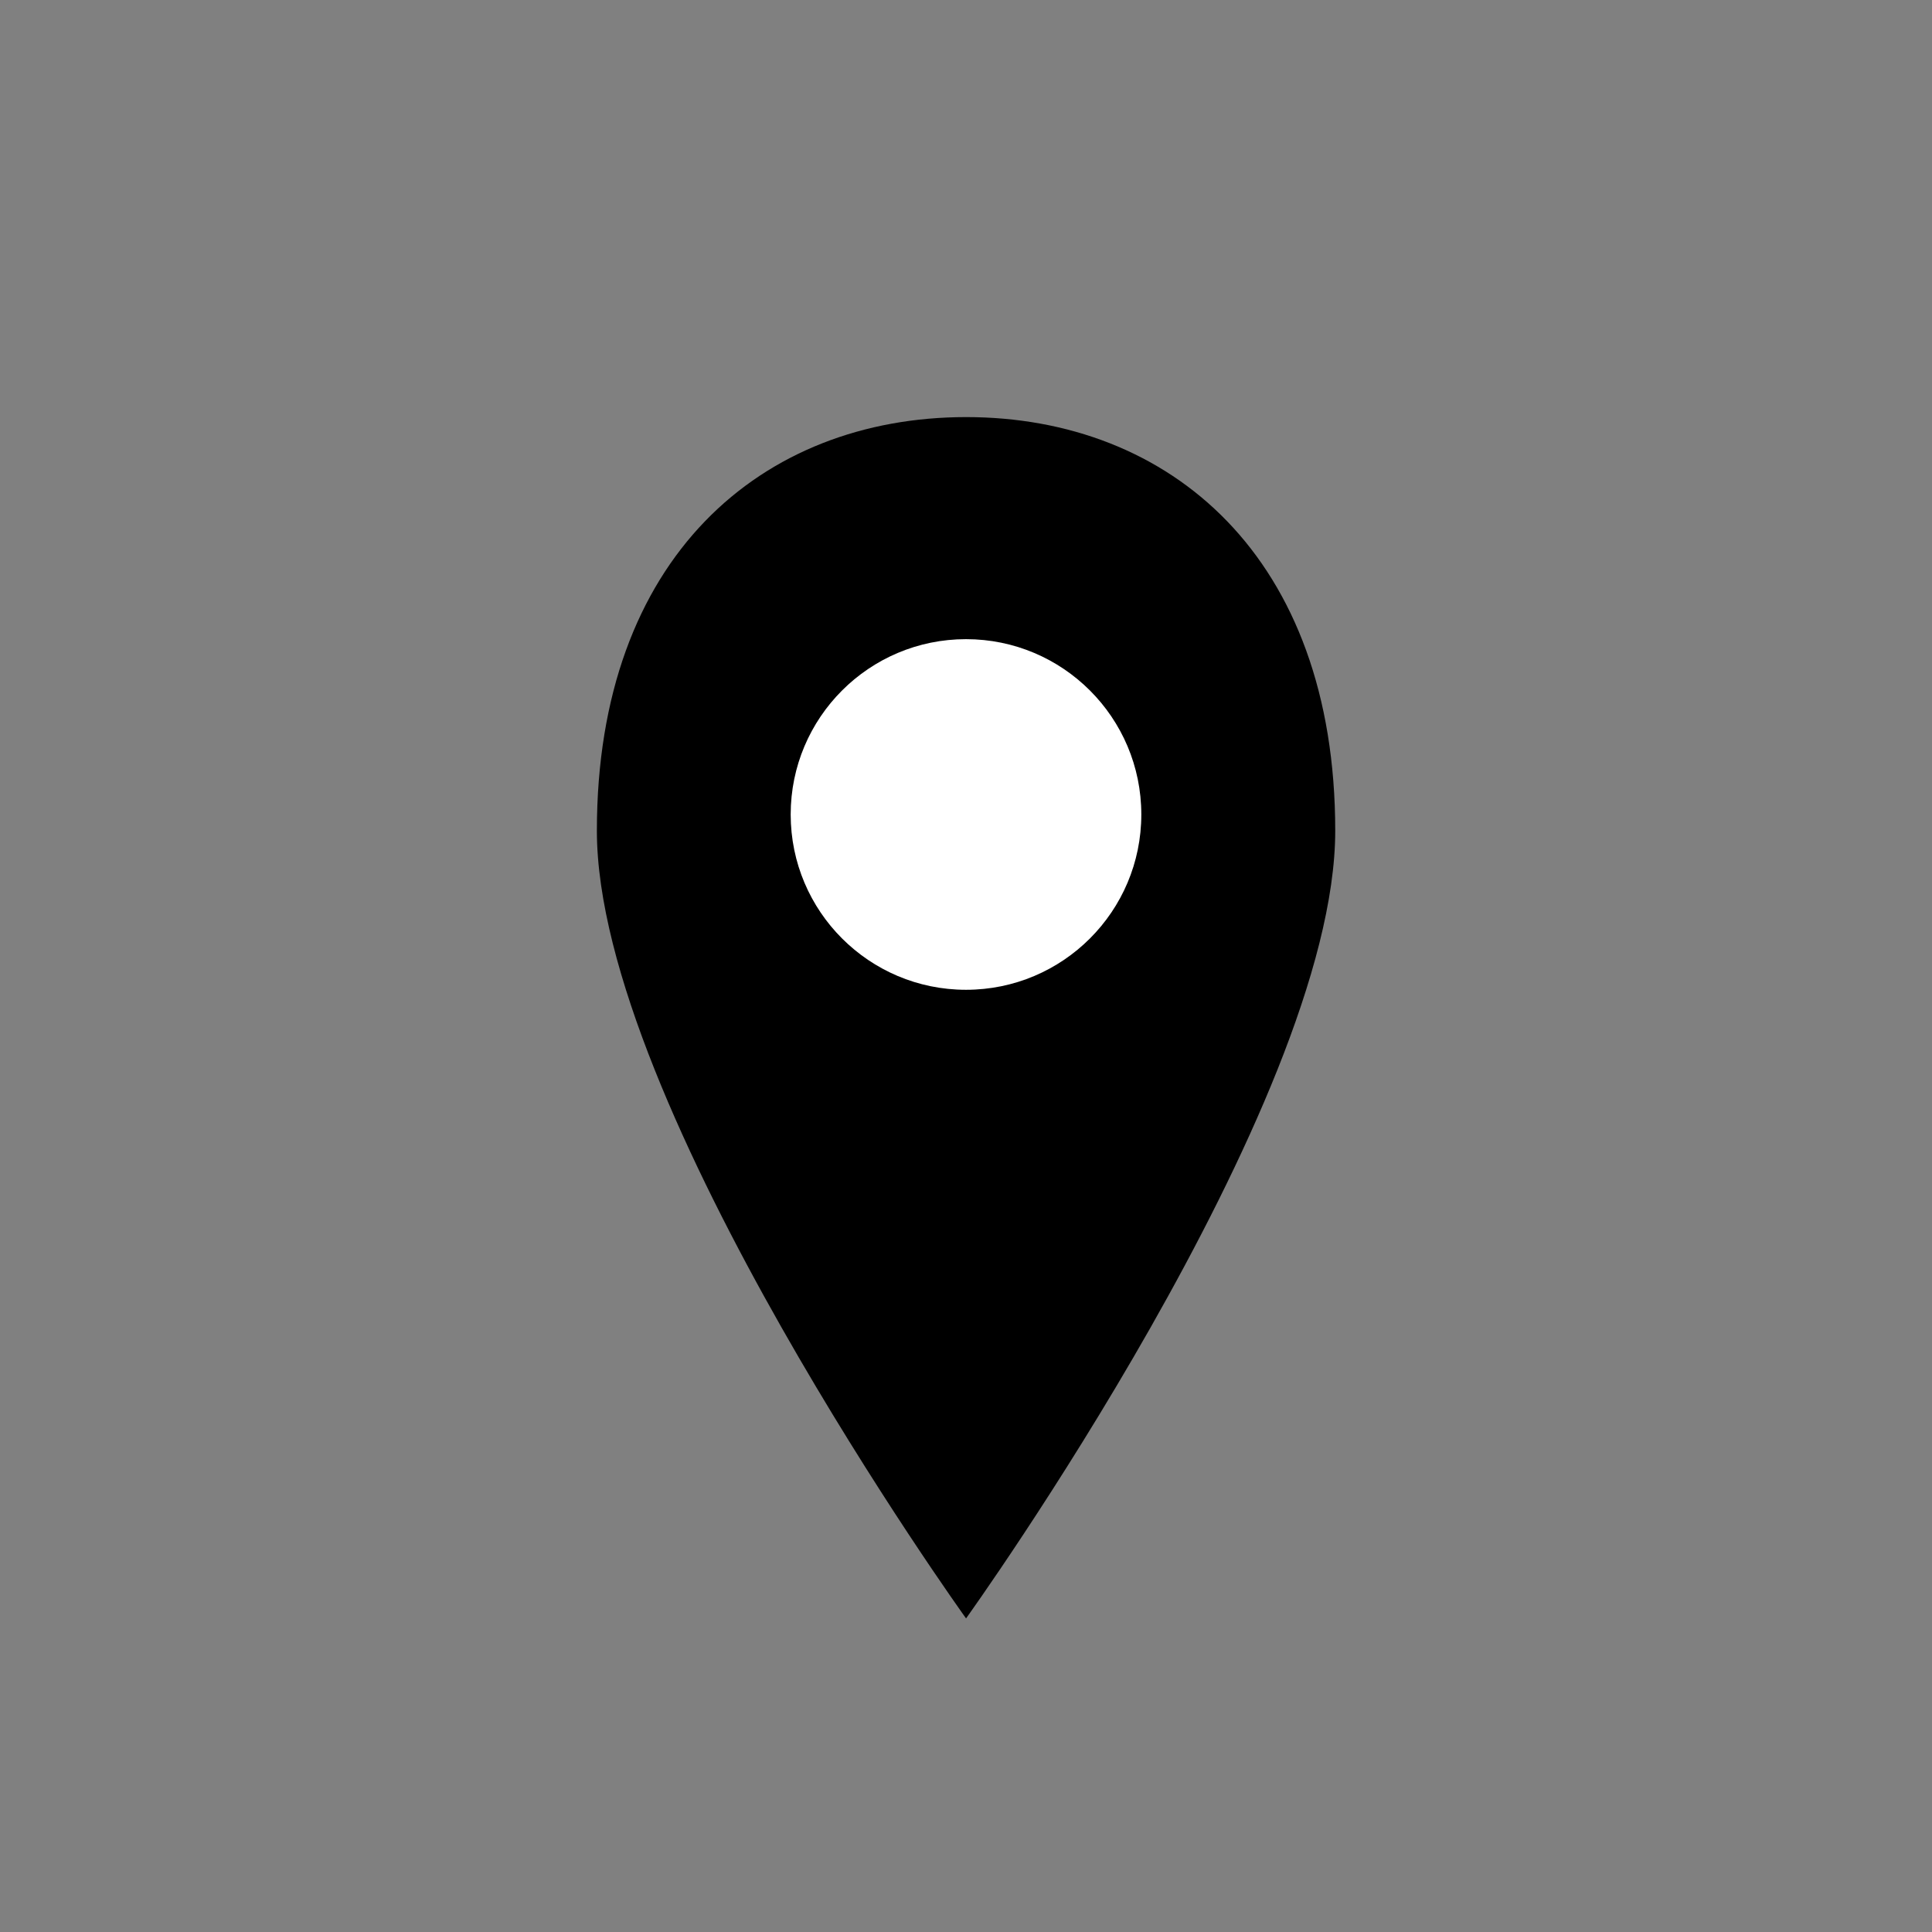 <?xml version="1.0" encoding="utf-8"?>
<!-- Generator: Adobe Illustrator 16.0.0, SVG Export Plug-In . SVG Version: 6.00 Build 0)  -->
<!DOCTYPE svg PUBLIC "-//W3C//DTD SVG 1.1//EN" "http://www.w3.org/Graphics/SVG/1.1/DTD/svg11.dtd">
<svg version="1.1" id="Warstwa_1" xmlns="http://www.w3.org/2000/svg" xmlns:xlink="http://www.w3.org/1999/xlink" x="0px" y="0px"
	 width="35px" height="35px" viewBox="0 0 35 35" enable-background="new 0 0 35 35" xml:space="preserve">
<rect x="0" y="0" width="35" height="35" fill="#808080" stroke="none"/>
<path d="M10.813,15.05c0,4.965,6.688,14.269,6.688,14.269s6.688-9.304,6.688-14.269c0-4.962-2.994-7.494-6.688-7.494
	C13.807,7.558,10.813,10.088,10.813,15.05z"/>
<circle fill="#FFFFFF" cx="17.5" cy="14.755" r="3.176"/>
</svg>
